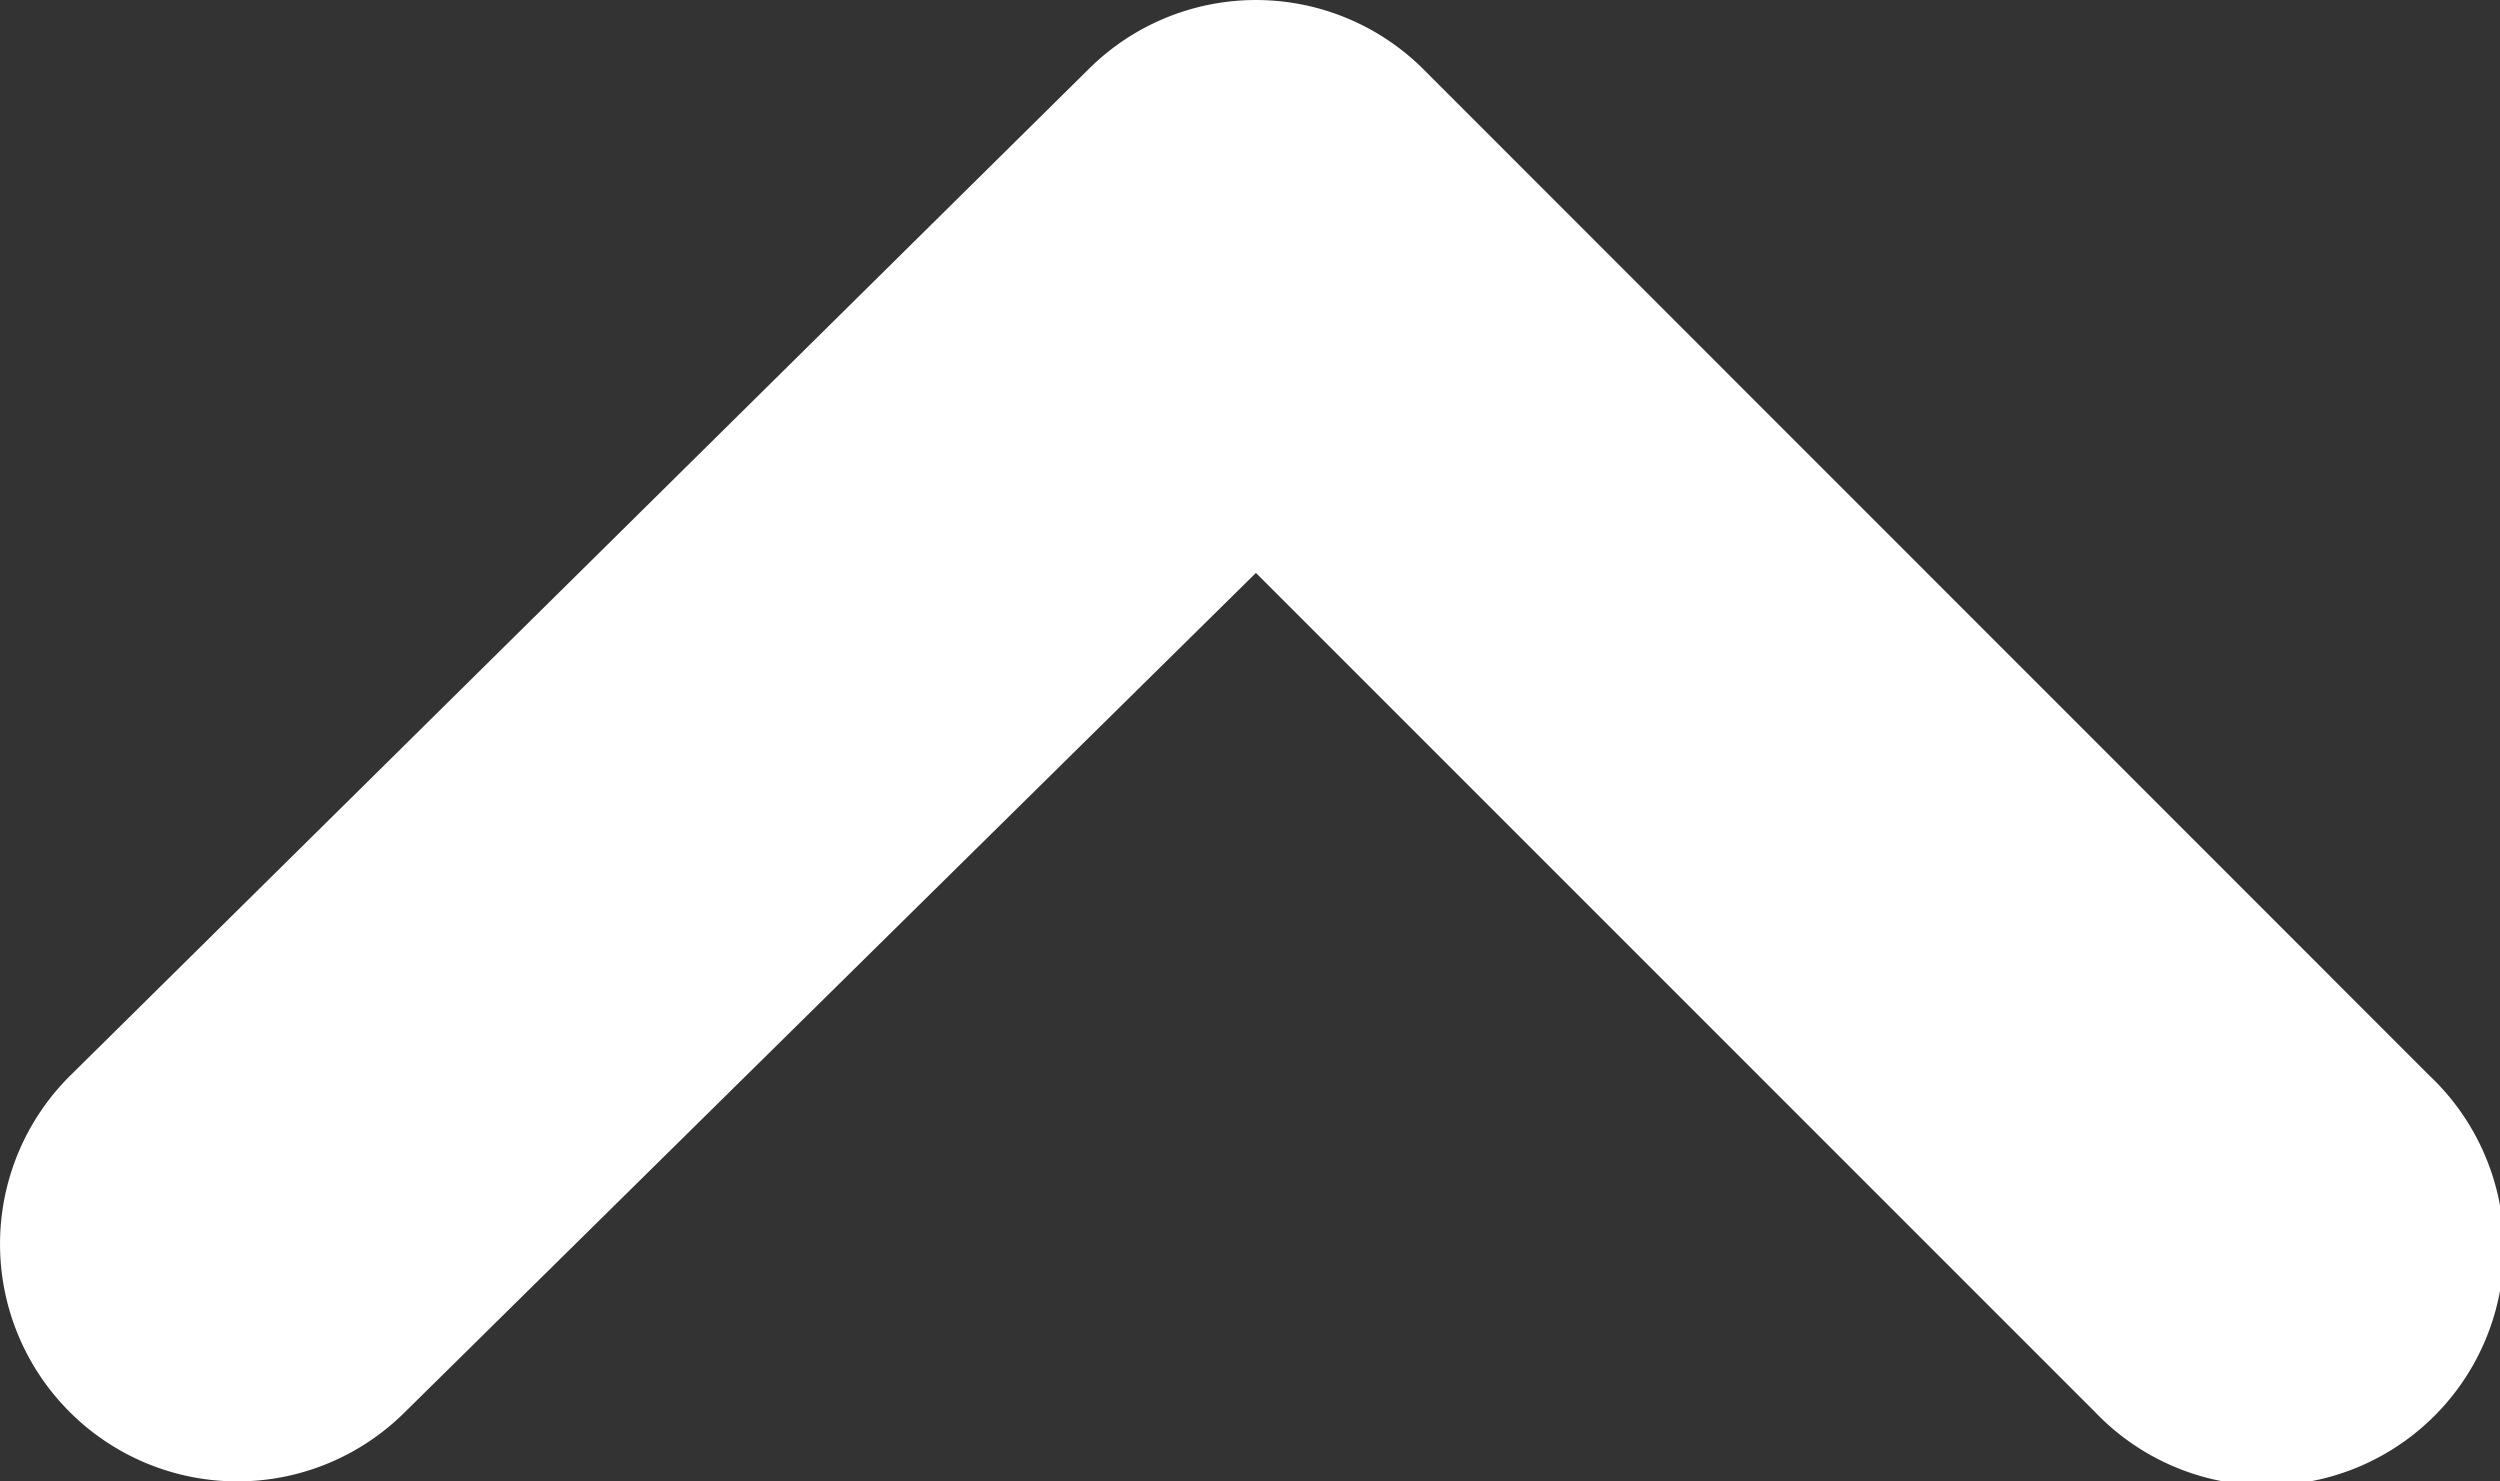 <svg xmlns="http://www.w3.org/2000/svg" width="30" height="17.777" viewBox="0 0 30 17.777">
  <rect x="0" y="0" width="30" height="17.777" fill="#333333" stroke="none"/>
  <path id="angle-down" d="M35.912,9.707a2.846,2.846,0,0,0-4.013,0L21.683,19.781,19.92,18.018,11.609,9.707A2.847,2.847,0,1,0,7.6,13.748L19.662,25.814a2.846,2.846,0,0,0,4.041,0L35.912,13.748a2.846,2.846,0,0,0,0-4.041Z" transform="translate(36.754 26.656) rotate(180)" fill="#fff"/>
</svg>
